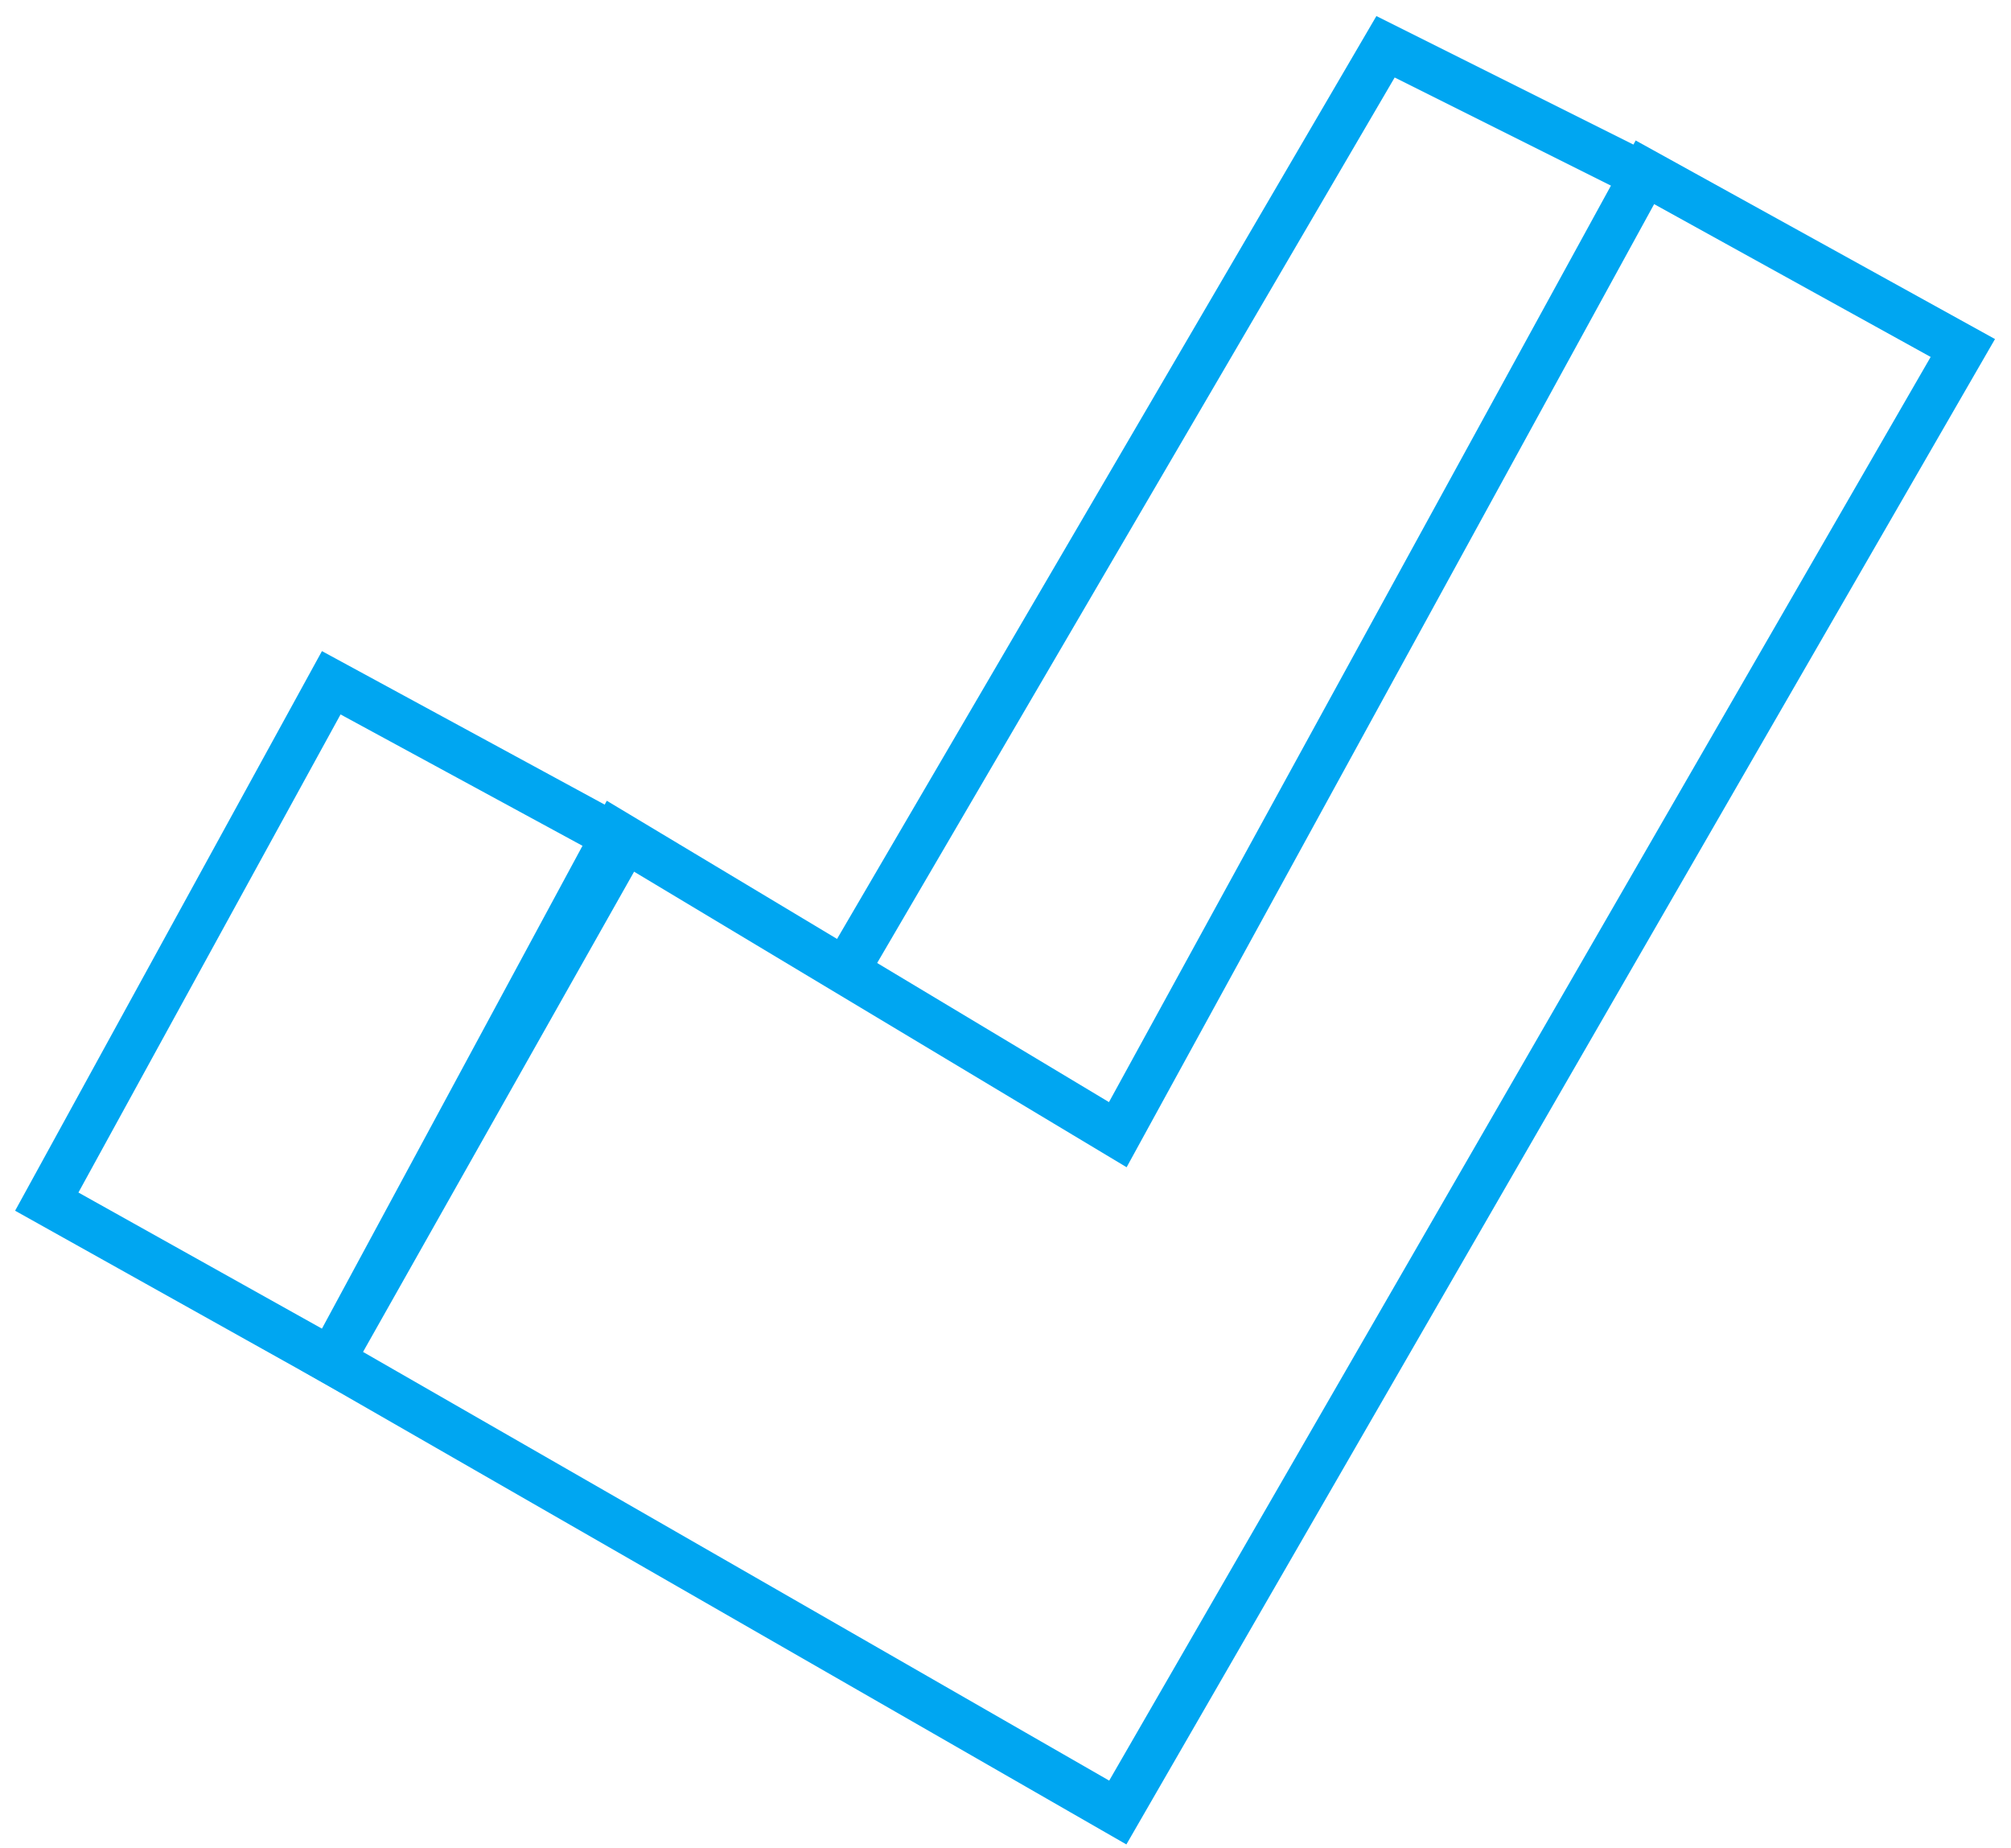 <svg xmlns="http://www.w3.org/2000/svg" width="86" height="79"><path fill="none" stroke="#00a6f1" stroke-miterlimit="50" stroke-width="2" d="M26.332 35.635v0L14.166 58.178v0L47.802 77.5v0L83.94 14.88v0L70.344 7.367v0l-22.542 41.15v0z"/><path fill="none" stroke="#00a6f1" stroke-miterlimit="50" stroke-width="2" d="M14.166 29.194v0l12.524 6.799v0L14.166 58.178v0L2 51.379v0zM36.35 41.181v0L59.252 2v0l10.735 5.367v0"/></svg>